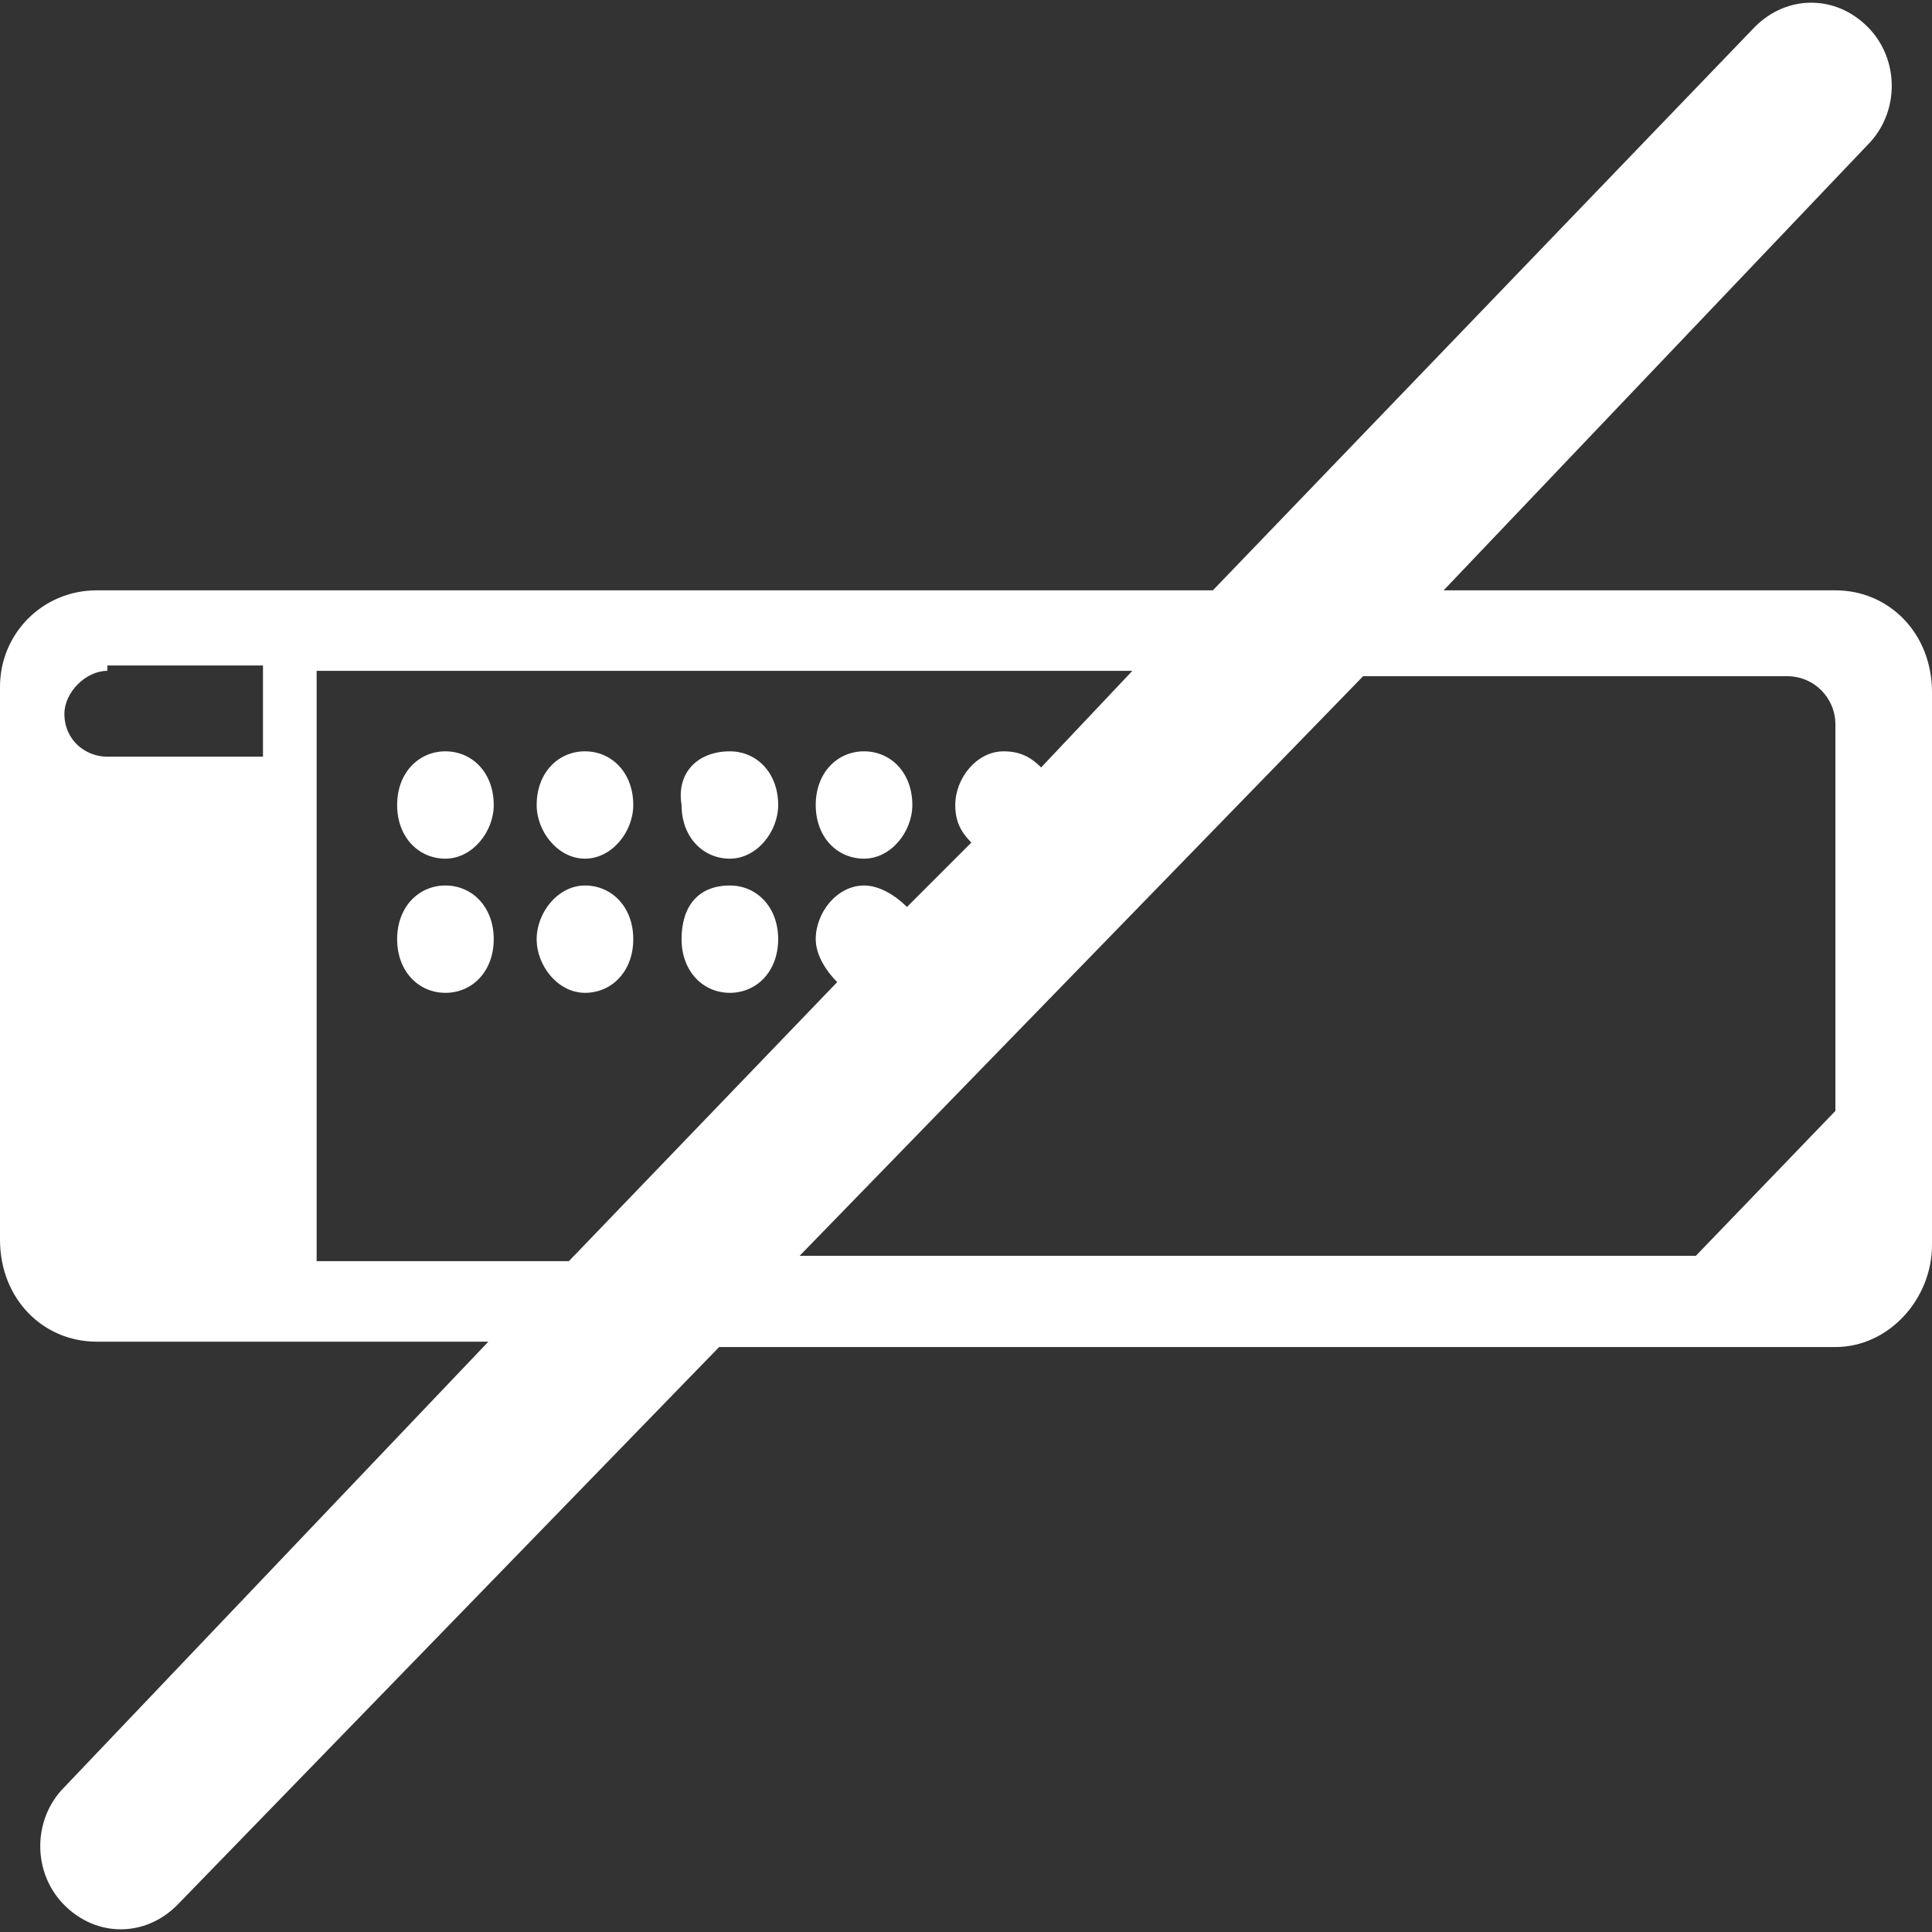 <svg version="1.1" id="Layer_1" xmlns="http://www.w3.org/2000/svg" x="0" y="0" viewBox="0 0 36 36" xml:space="preserve"><rect x="0" y="0" width="36" height="36" fill="#333333" stroke="none"/><style>.st0{fill:#fff}</style><path class="st0" d="M13.6 16.5c.5 0 .9.4.9 1s-.4 1-.9 1-.9-.4-.9-1 .3-1 .9-1m-2.7 0c.5 0 .9.4.9 1s-.4 1-.9 1-.9-.5-.9-1 .4-1 .9-1zm-2.6 0c.5 0 .9.4.9 1s-.4 1-.9 1-.9-.4-.9-1 .4-1 .9-1zm7.8-2.5c.5 0 .9.4.9 1 0 .5-.4 1-.9 1s-.9-.4-.9-1 .4-1 .9-1zm-2.5 0c.5 0 .9.4.9 1 0 .5-.4 1-.9 1s-.9-.4-.9-1c-.1-.6.3-1 .9-1zm-2.7 0c.5 0 .9.4.9 1 0 .5-.4 1-.9 1s-.9-.5-.9-1c0-.6.4-1 .9-1zm-2.6 0c.5 0 .9.4.9 1 0 .5-.4 1-.9 1s-.9-.4-.9-1 .4-1 .9-1zm-2.4-1.4v10.9h4.7l5-5.2c-.2-.2-.4-.5-.4-.8 0-.5.4-1 .9-1 .3 0 .6.2.8.4l1.2-1.2c-.2-.2-.3-.4-.3-.7 0-.5.4-1 .9-1 .3 0 .5.1.7.3l1.7-1.8H5.9zm27.4 0h-7.9L14.9 23.4h16.7l2.6-2.7v-7.2c0-.5-.4-.9-.9-.9zM2 12.5c-.4 0-.8.4-.8.8 0 .5.4.8.8.8h2.9v-1.7H2zM1.8 11h20.8L32.7.5c.6-.6 1.5-.6 2.1 0 .6.6.6 1.6 0 2.2L26.9 11h7.3c1 0 1.8.8 1.8 1.9v10.3c0 1-.8 1.9-1.8 1.9H13.4L3.3 35.5c-.6.6-1.5.6-2.1 0-.6-.6-.6-1.6 0-2.2L9.1 25H1.8c-1 0-1.8-.8-1.8-1.9V12.8c0-1 .8-1.8 1.8-1.8z"/></svg>